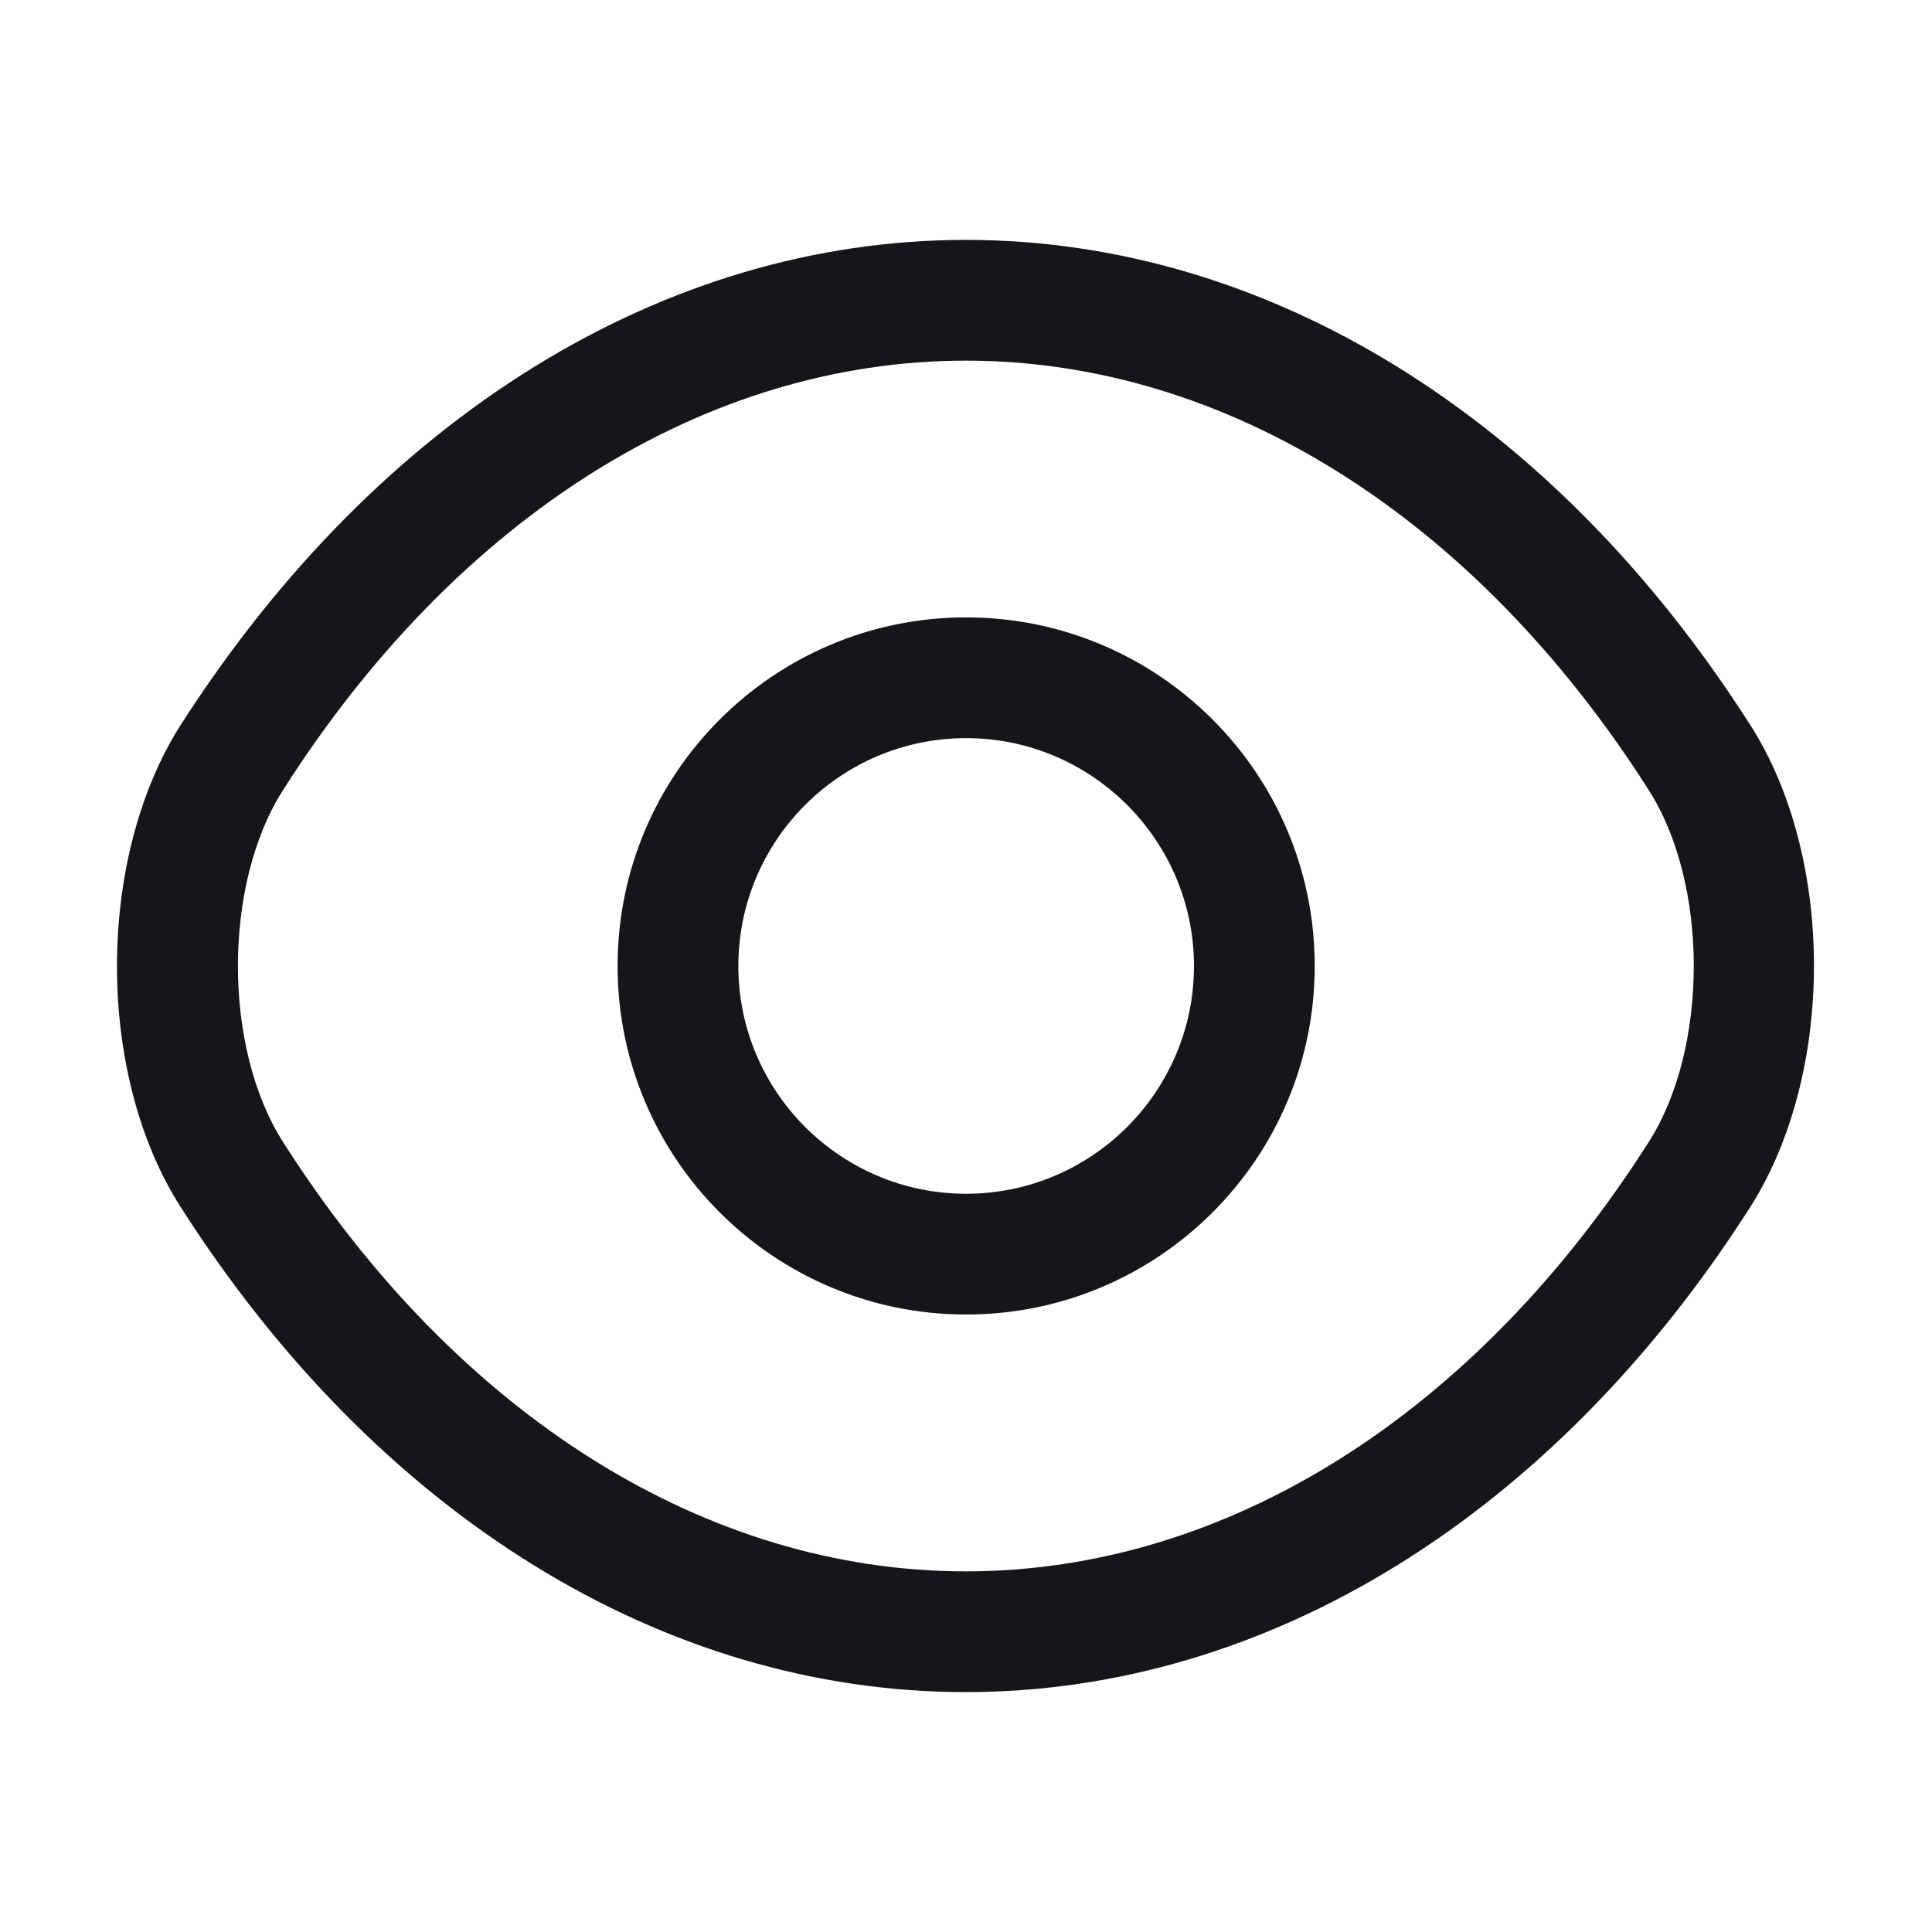 <svg width="18" height="18" viewBox="0 0 18 18" fill="none" xmlns="http://www.w3.org/2000/svg">
<path d="M9.001 12.247C7.209 12.247 5.754 10.792 5.754 9C5.754 7.207 7.209 5.752 9.001 5.752C10.794 5.752 12.249 7.207 12.249 9C12.249 10.792 10.794 12.247 9.001 12.247ZM9.001 6.877C7.831 6.877 6.879 7.83 6.879 9C6.879 10.17 7.831 11.122 9.001 11.122C10.171 11.122 11.124 10.17 11.124 9C11.124 7.83 10.171 6.877 9.001 6.877Z" fill="#151619"/>
<path d="M8.999 15.765C6.179 15.765 3.516 14.115 1.686 11.25C0.891 10.013 0.891 7.995 1.686 6.75C3.524 3.885 6.186 2.235 8.999 2.235C11.811 2.235 14.474 3.885 16.304 6.75C17.099 7.988 17.099 10.005 16.304 11.25C14.474 14.115 11.811 15.765 8.999 15.765ZM8.999 3.36C6.576 3.36 4.259 4.815 2.639 7.358C2.076 8.235 2.076 9.765 2.639 10.643C4.259 13.185 6.576 14.64 8.999 14.64C11.421 14.64 13.739 13.185 15.359 10.643C15.921 9.765 15.921 8.235 15.359 7.358C13.739 4.815 11.421 3.36 8.999 3.36Z" fill="#151619"/>
</svg>
